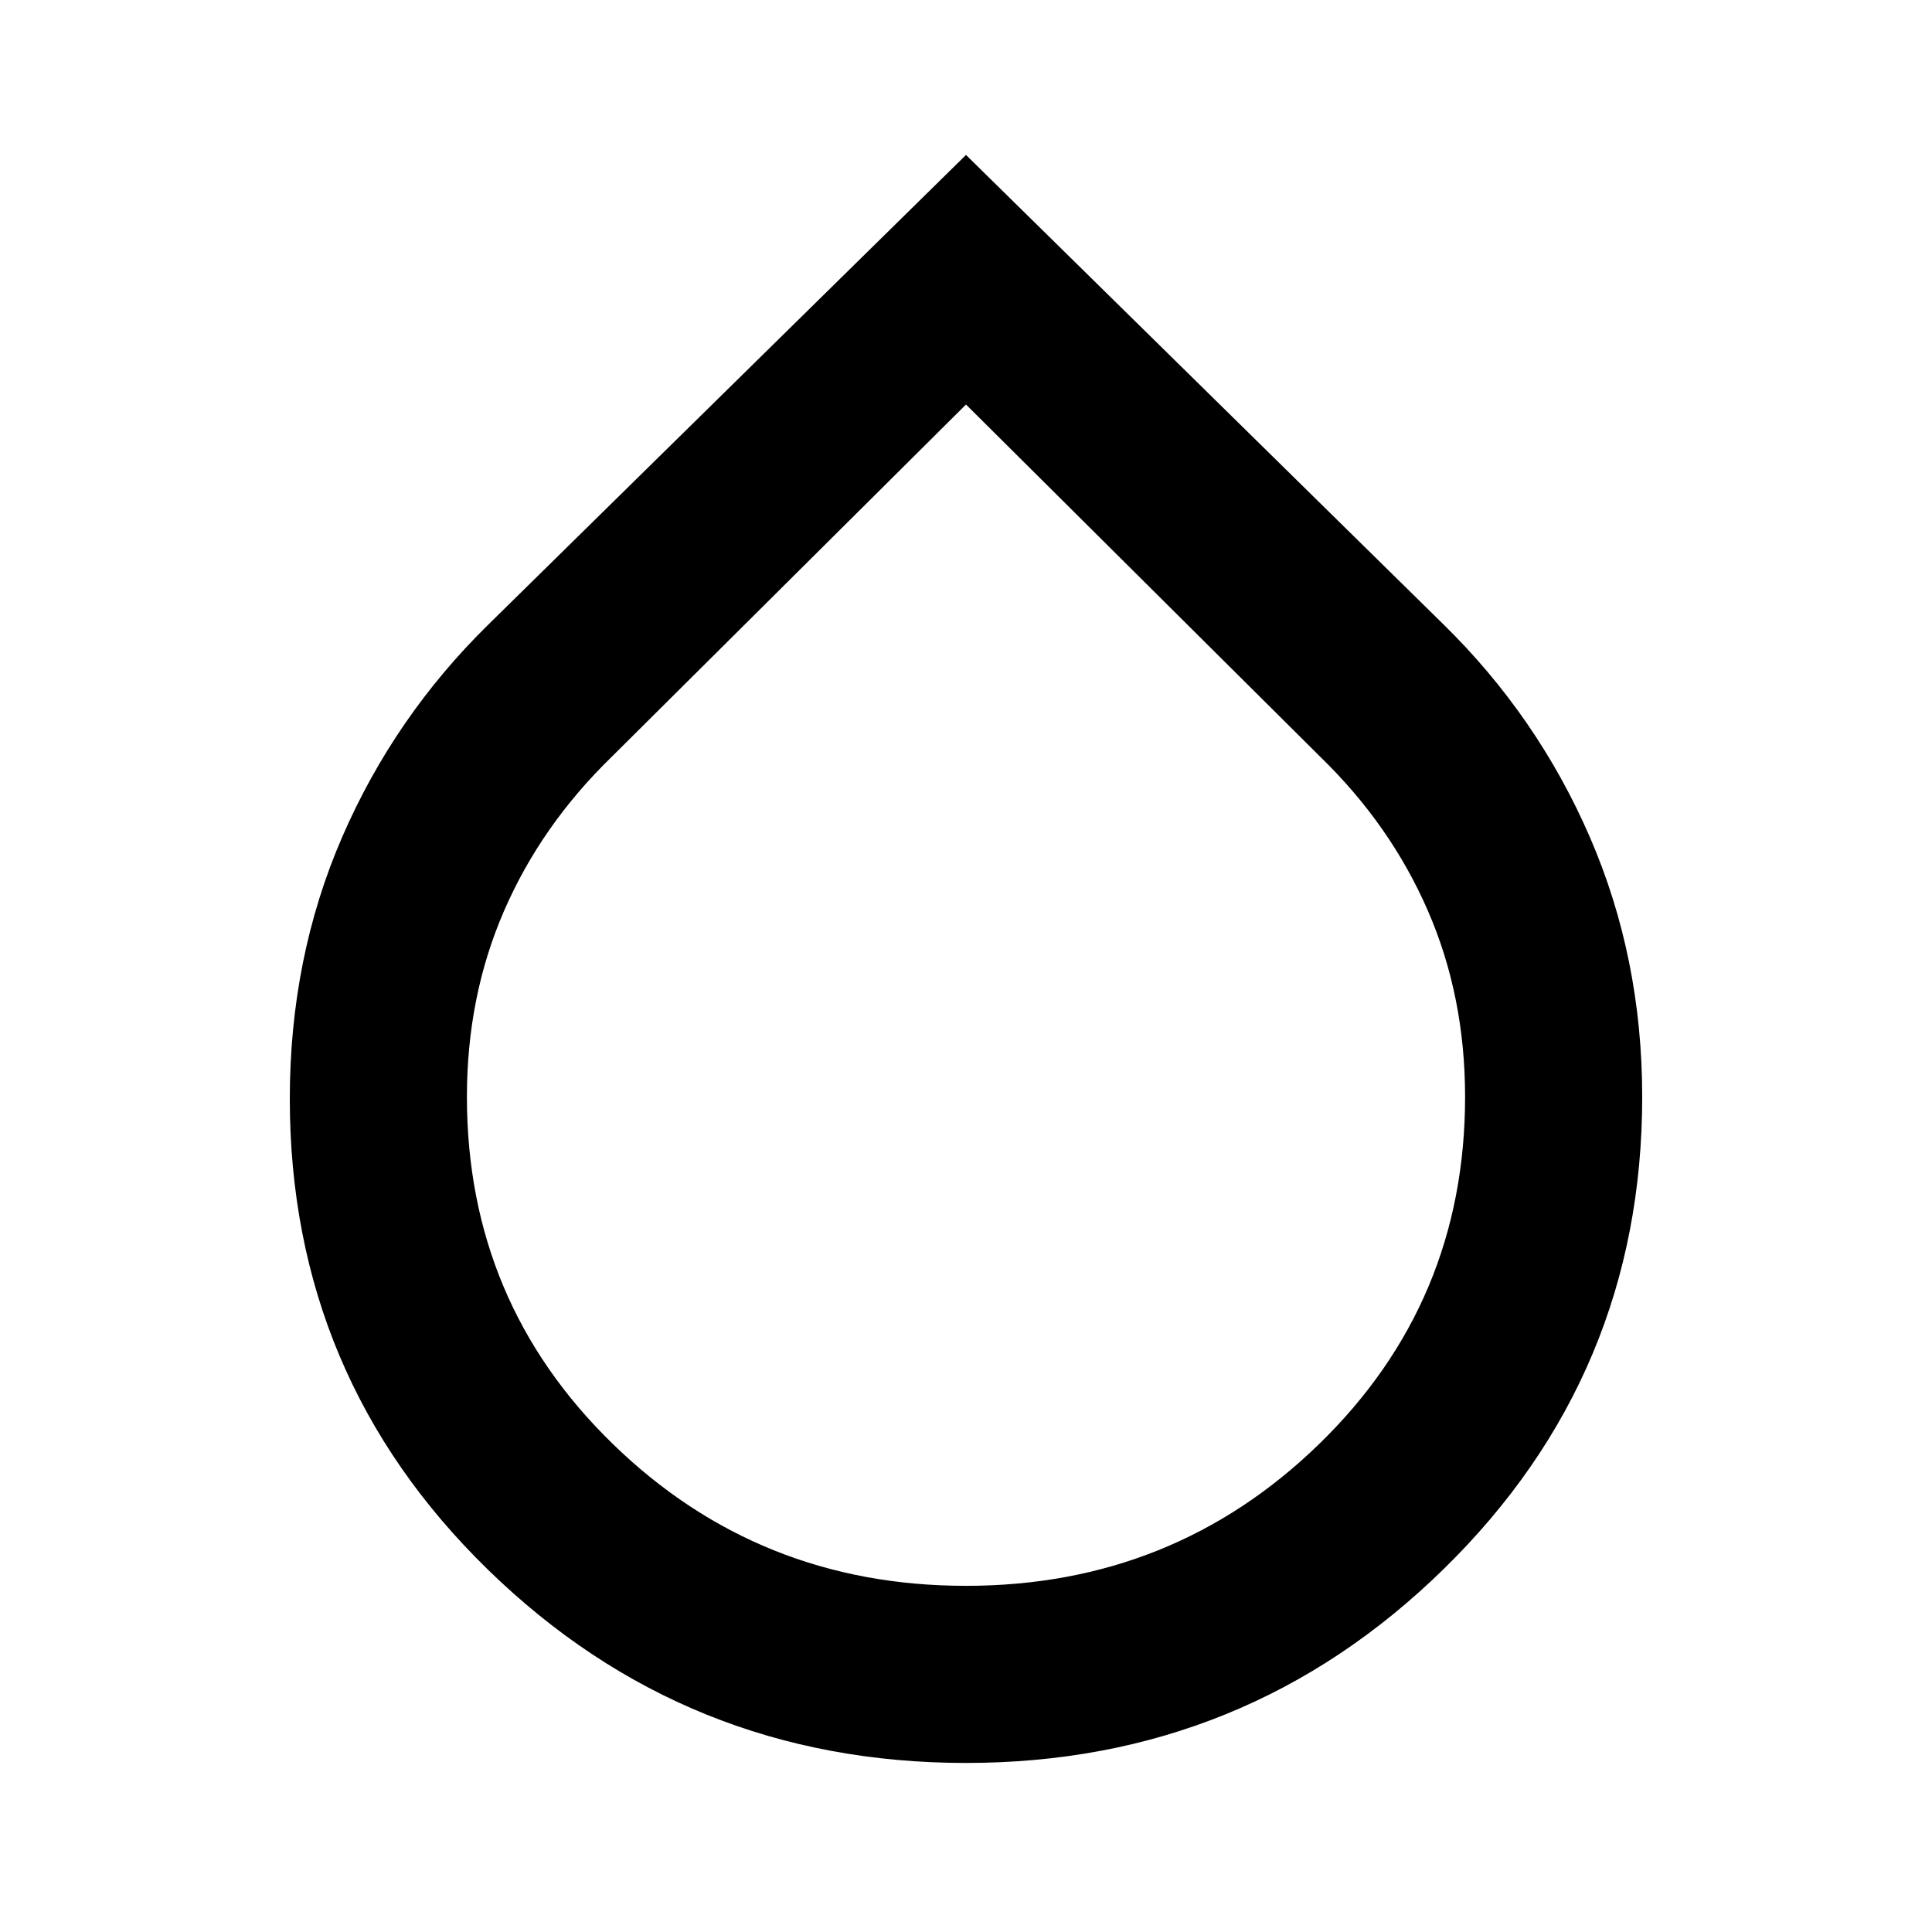 <svg xmlns="http://www.w3.org/2000/svg" height="40" width="40"><path d="M20 36.5q-5.792 0-9.896-4Q6 28.5 6 22.75q0-2.917 1.083-5.417 1.084-2.5 3.042-4.416L20 3.208l9.875 9.709q1.958 1.916 3.042 4.416Q34 19.833 34 22.708q0 5.75-4.104 9.771Q25.792 36.5 20 36.5Zm0-28.125-7.333 7.292q-1.459 1.416-2.229 3.187-.771 1.771-.771 3.854 0 4.25 3.021 7.188 3.02 2.937 7.312 2.937t7.312-2.937q3.021-2.938 3.021-7.188 0-2.083-.771-3.854-.77-1.771-2.229-3.187Z"/></svg>